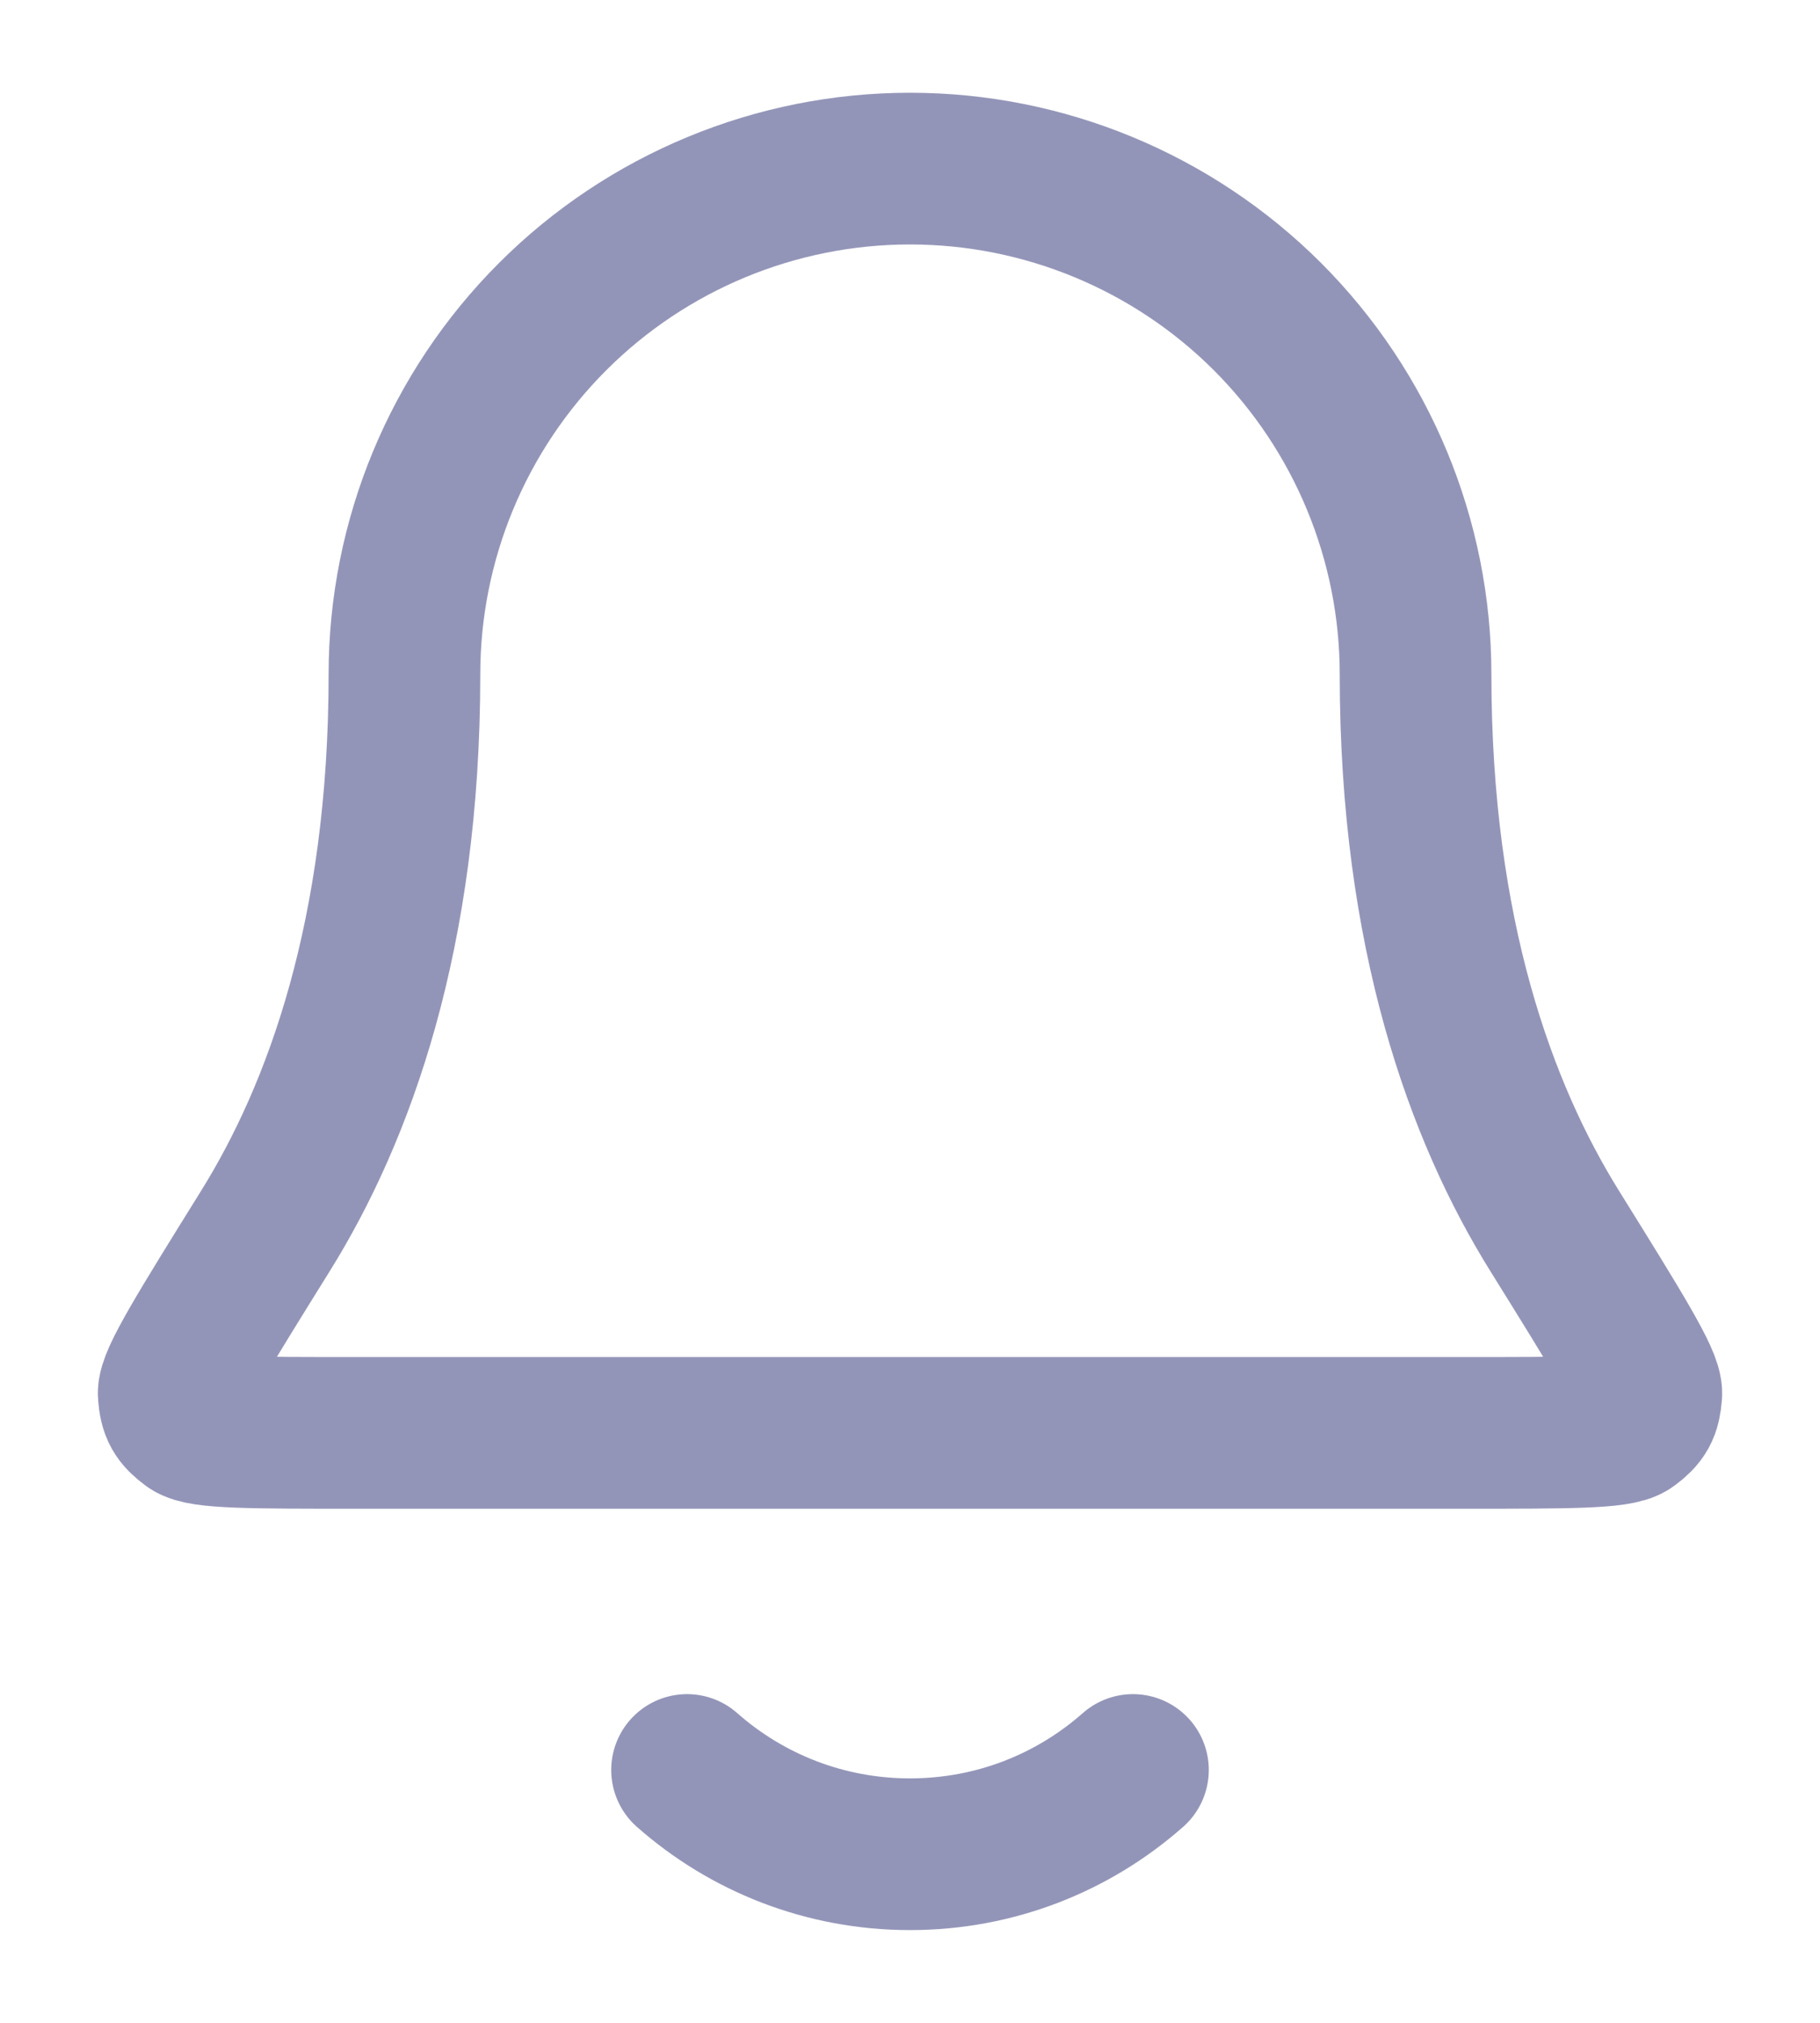 <svg width="18" height="20" viewBox="0 0 18 20" fill="none" xmlns="http://www.w3.org/2000/svg">
<path d="M6.795 17.5C7.383 18.019 8.155 18.333 9 18.333C9.846 18.333 10.617 18.019 11.205 17.5M14 6.667C14 5.341 13.473 4.069 12.536 3.131C11.598 2.194 10.326 1.667 9 1.667C7.674 1.667 6.402 2.194 5.465 3.131C4.527 4.069 4 5.341 4 6.667C4 9.242 3.351 11.005 2.625 12.171C2.013 13.155 1.707 13.647 1.718 13.784C1.73 13.936 1.763 13.994 1.885 14.085C1.996 14.167 2.494 14.167 3.491 14.167H14.51C15.507 14.167 16.005 14.167 16.116 14.085C16.238 13.994 16.27 13.936 16.282 13.784C16.294 13.647 15.988 13.155 15.376 12.171C14.65 11.005 14 9.242 14 6.667Z" stroke="#9395B8" stroke-width="1.5" stroke-linecap="round" stroke-linejoin="round"/>
</svg>
